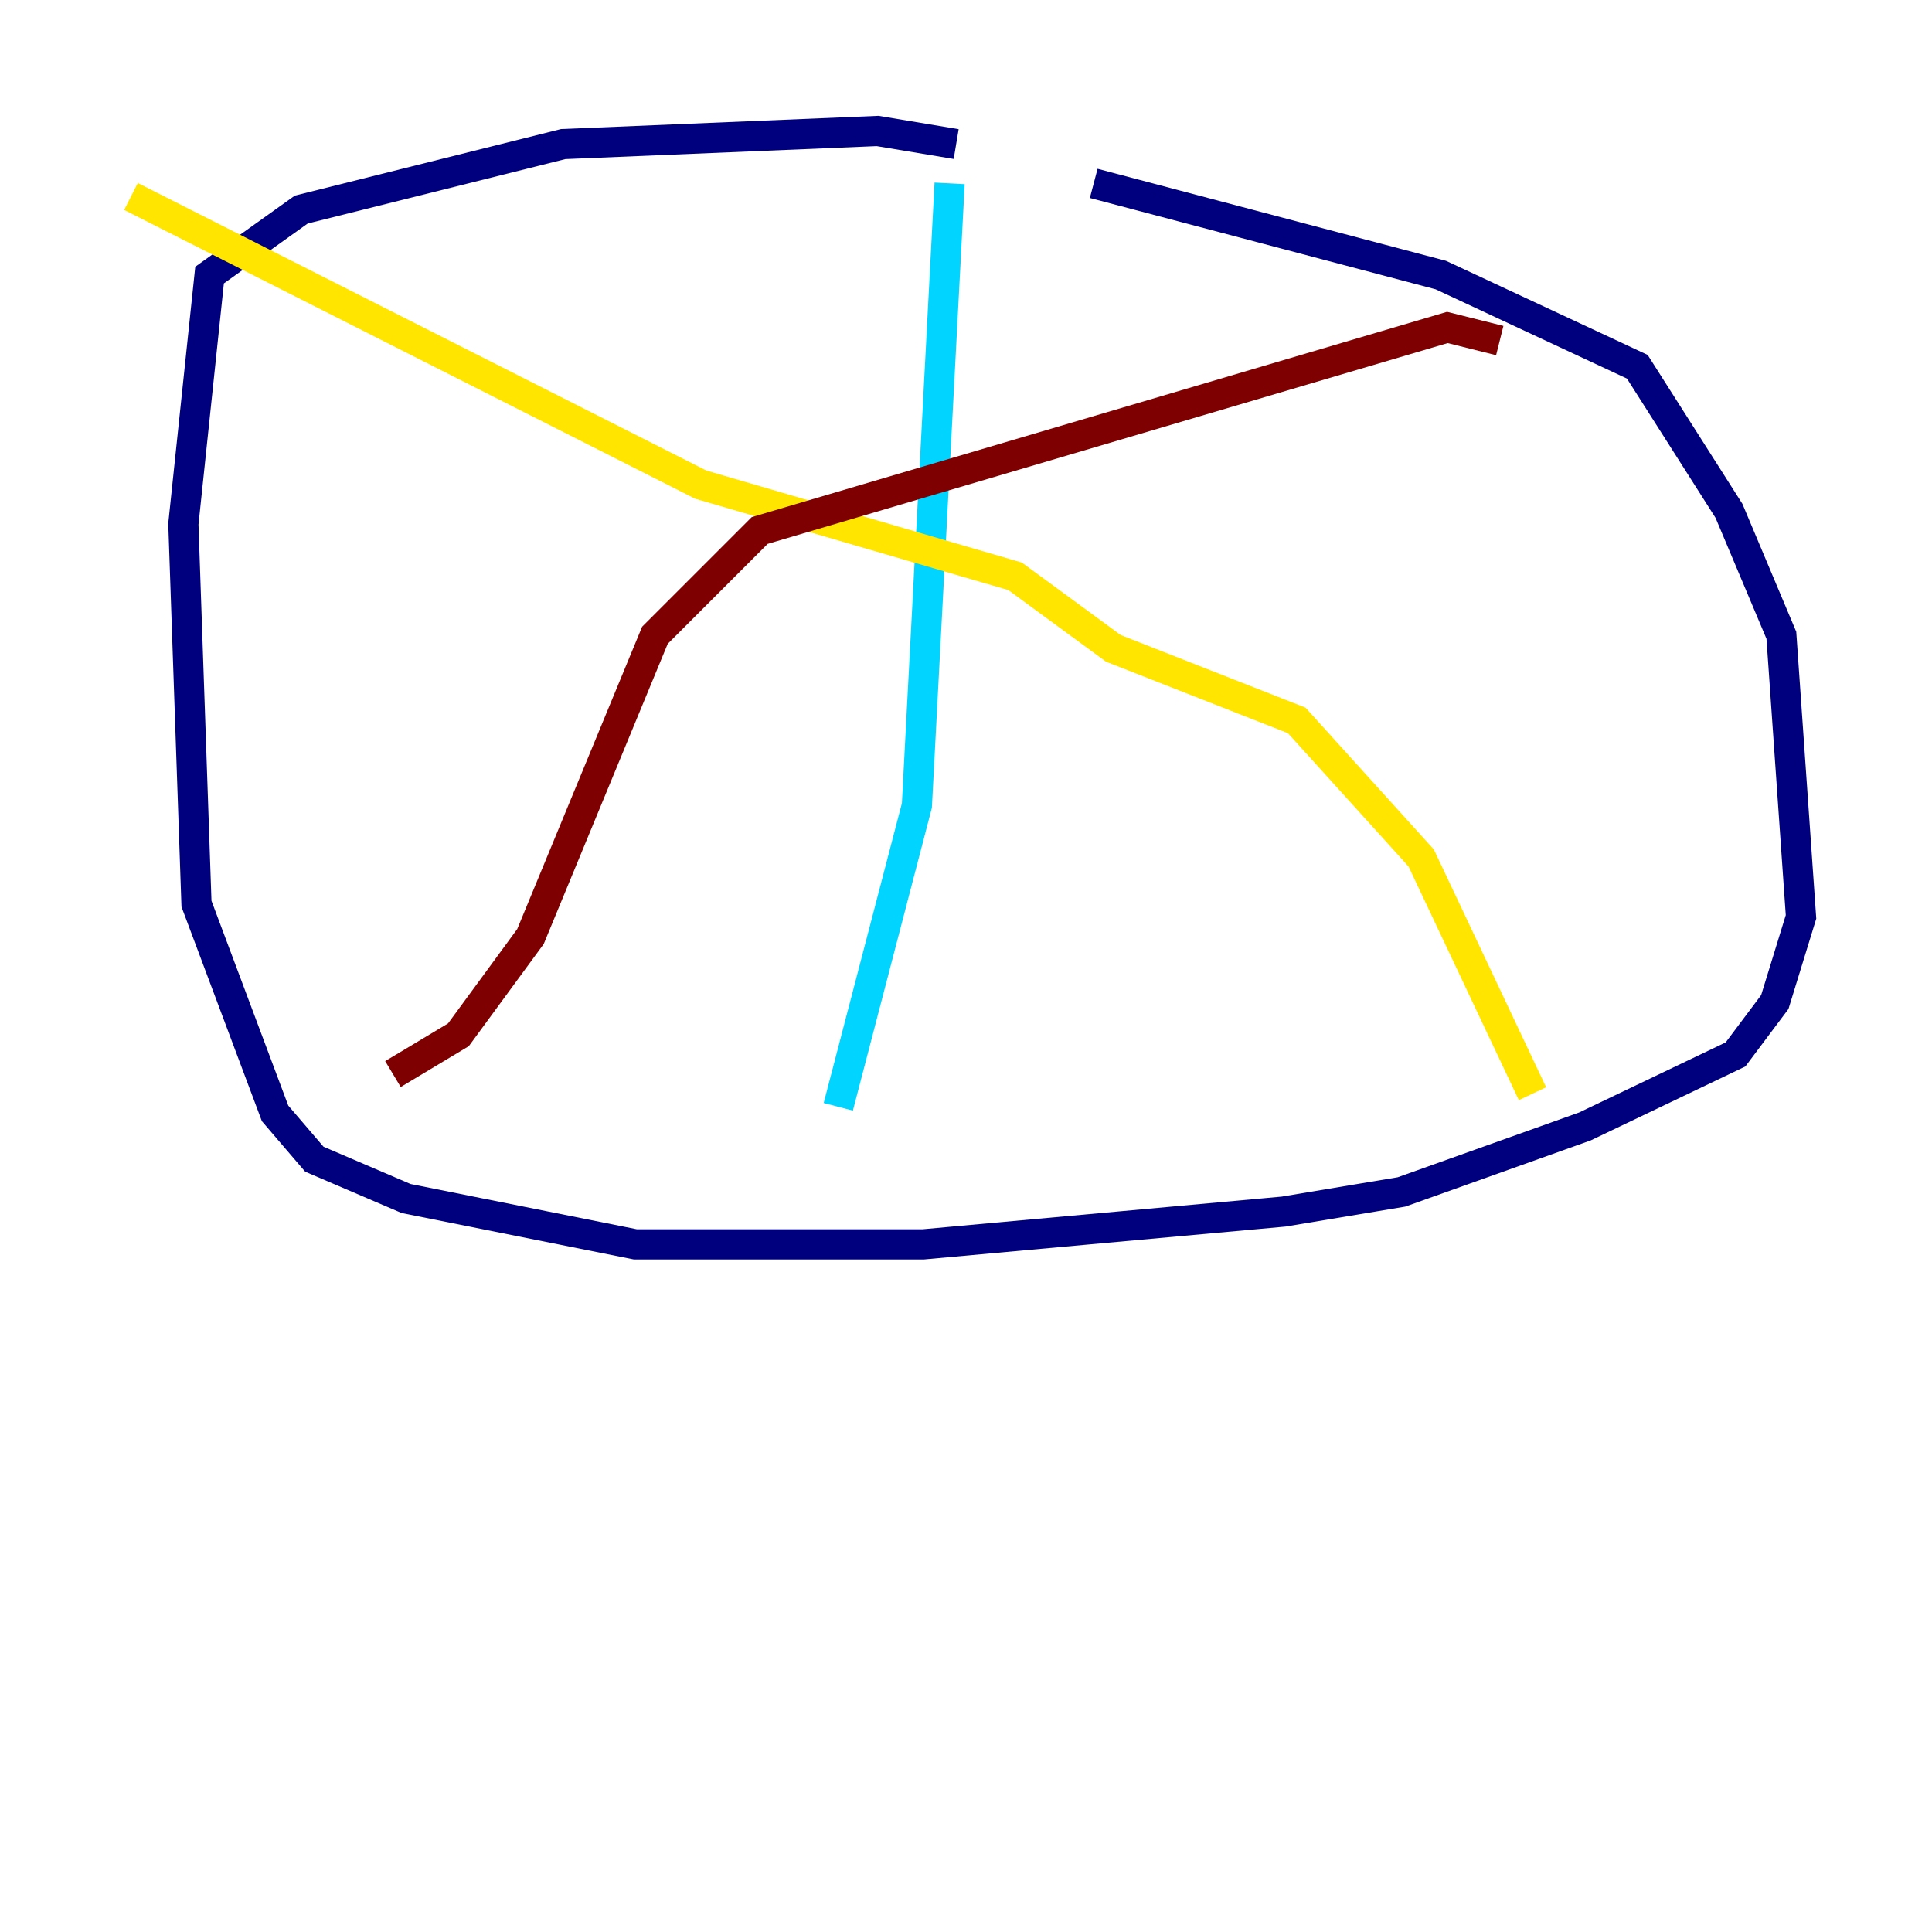 <?xml version="1.0" encoding="utf-8" ?>
<svg baseProfile="tiny" height="128" version="1.2" viewBox="0,0,128,128" width="128" xmlns="http://www.w3.org/2000/svg" xmlns:ev="http://www.w3.org/2001/xml-events" xmlns:xlink="http://www.w3.org/1999/xlink"><defs /><polyline fill="none" points="63.349,9.546 58.142,8.678 37.315,9.546 19.959,13.885 13.885,18.224 12.149,34.712 13.017,59.878 18.224,73.763 20.827,76.8 26.902,79.403 42.088,82.441 61.18,82.441 85.044,80.271 92.854,78.969 105.003,74.63 114.983,69.858 117.586,66.386 119.322,60.746 118.02,42.088 114.549,33.844 108.475,24.298 95.458,18.224 72.461,12.149" stroke="#00007f" stroke-width="2" /><polyline fill="none" points="62.915,12.149 60.746,53.37 55.539,73.329" stroke="#00d4ff" stroke-width="2" /><polyline fill="none" points="8.678,13.017 46.427,32.108 67.254,38.183 73.763,42.956 85.912,47.729 94.156,56.841 101.532,72.461" stroke="#ffe500" stroke-width="2" /><polyline fill="none" points="99.363,22.563 95.891,21.695 50.332,35.146 43.39,42.088 35.146,62.047 30.373,68.556 26.034,71.159" stroke="#7f0000" stroke-width="2" /></svg>